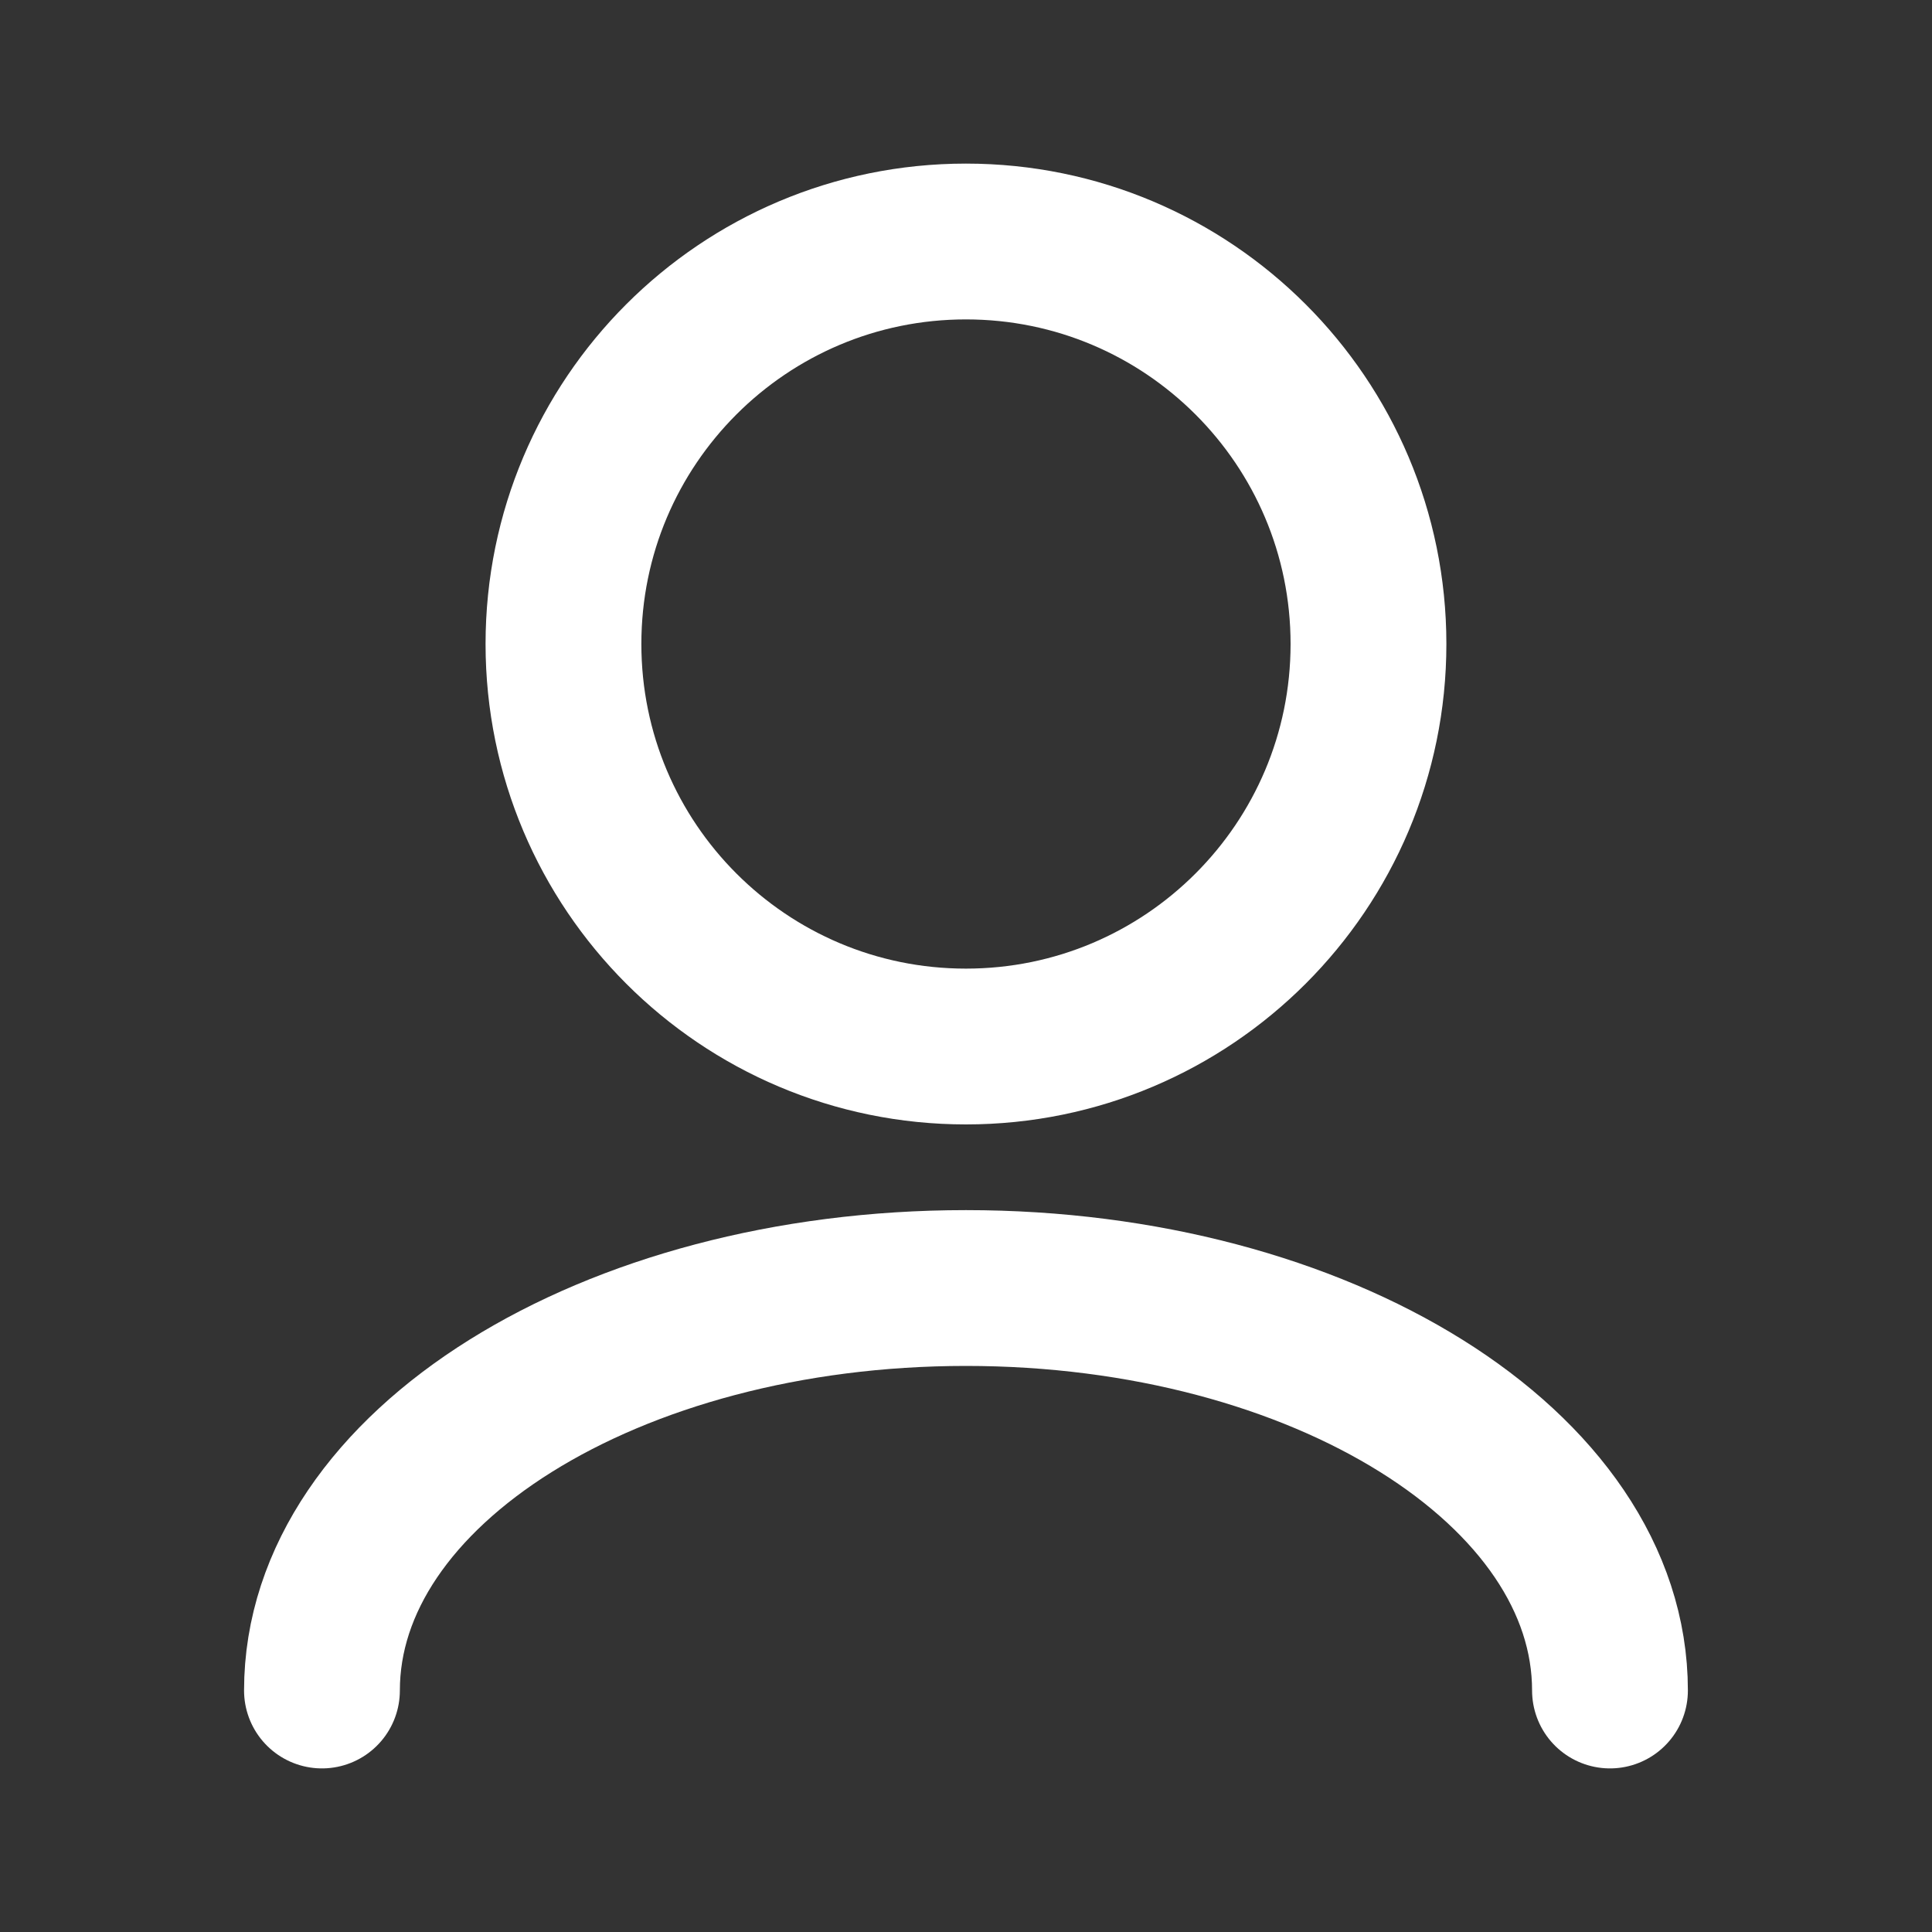 <svg width="31" height="31" viewBox="0 0 31 31" fill="none" xmlns="http://www.w3.org/2000/svg">
<rect x="0" y="0" width="31" height="31" fill="#333333" stroke="none"/>
<path d="M25.833 27.125C25.833 23.558 21.206 20.667 15.499 20.667C9.792 20.667 5.166 23.558 5.166 27.125M15.499 16.792C11.932 16.792 9.041 13.9 9.041 10.333C9.041 6.766 11.932 3.875 15.499 3.875C19.066 3.875 21.958 6.766 21.958 10.333C21.958 13.9 19.066 16.792 15.499 16.792Z" stroke="white" stroke-width="2.5" stroke-linecap="round" stroke-linejoin="round"/>
</svg>

